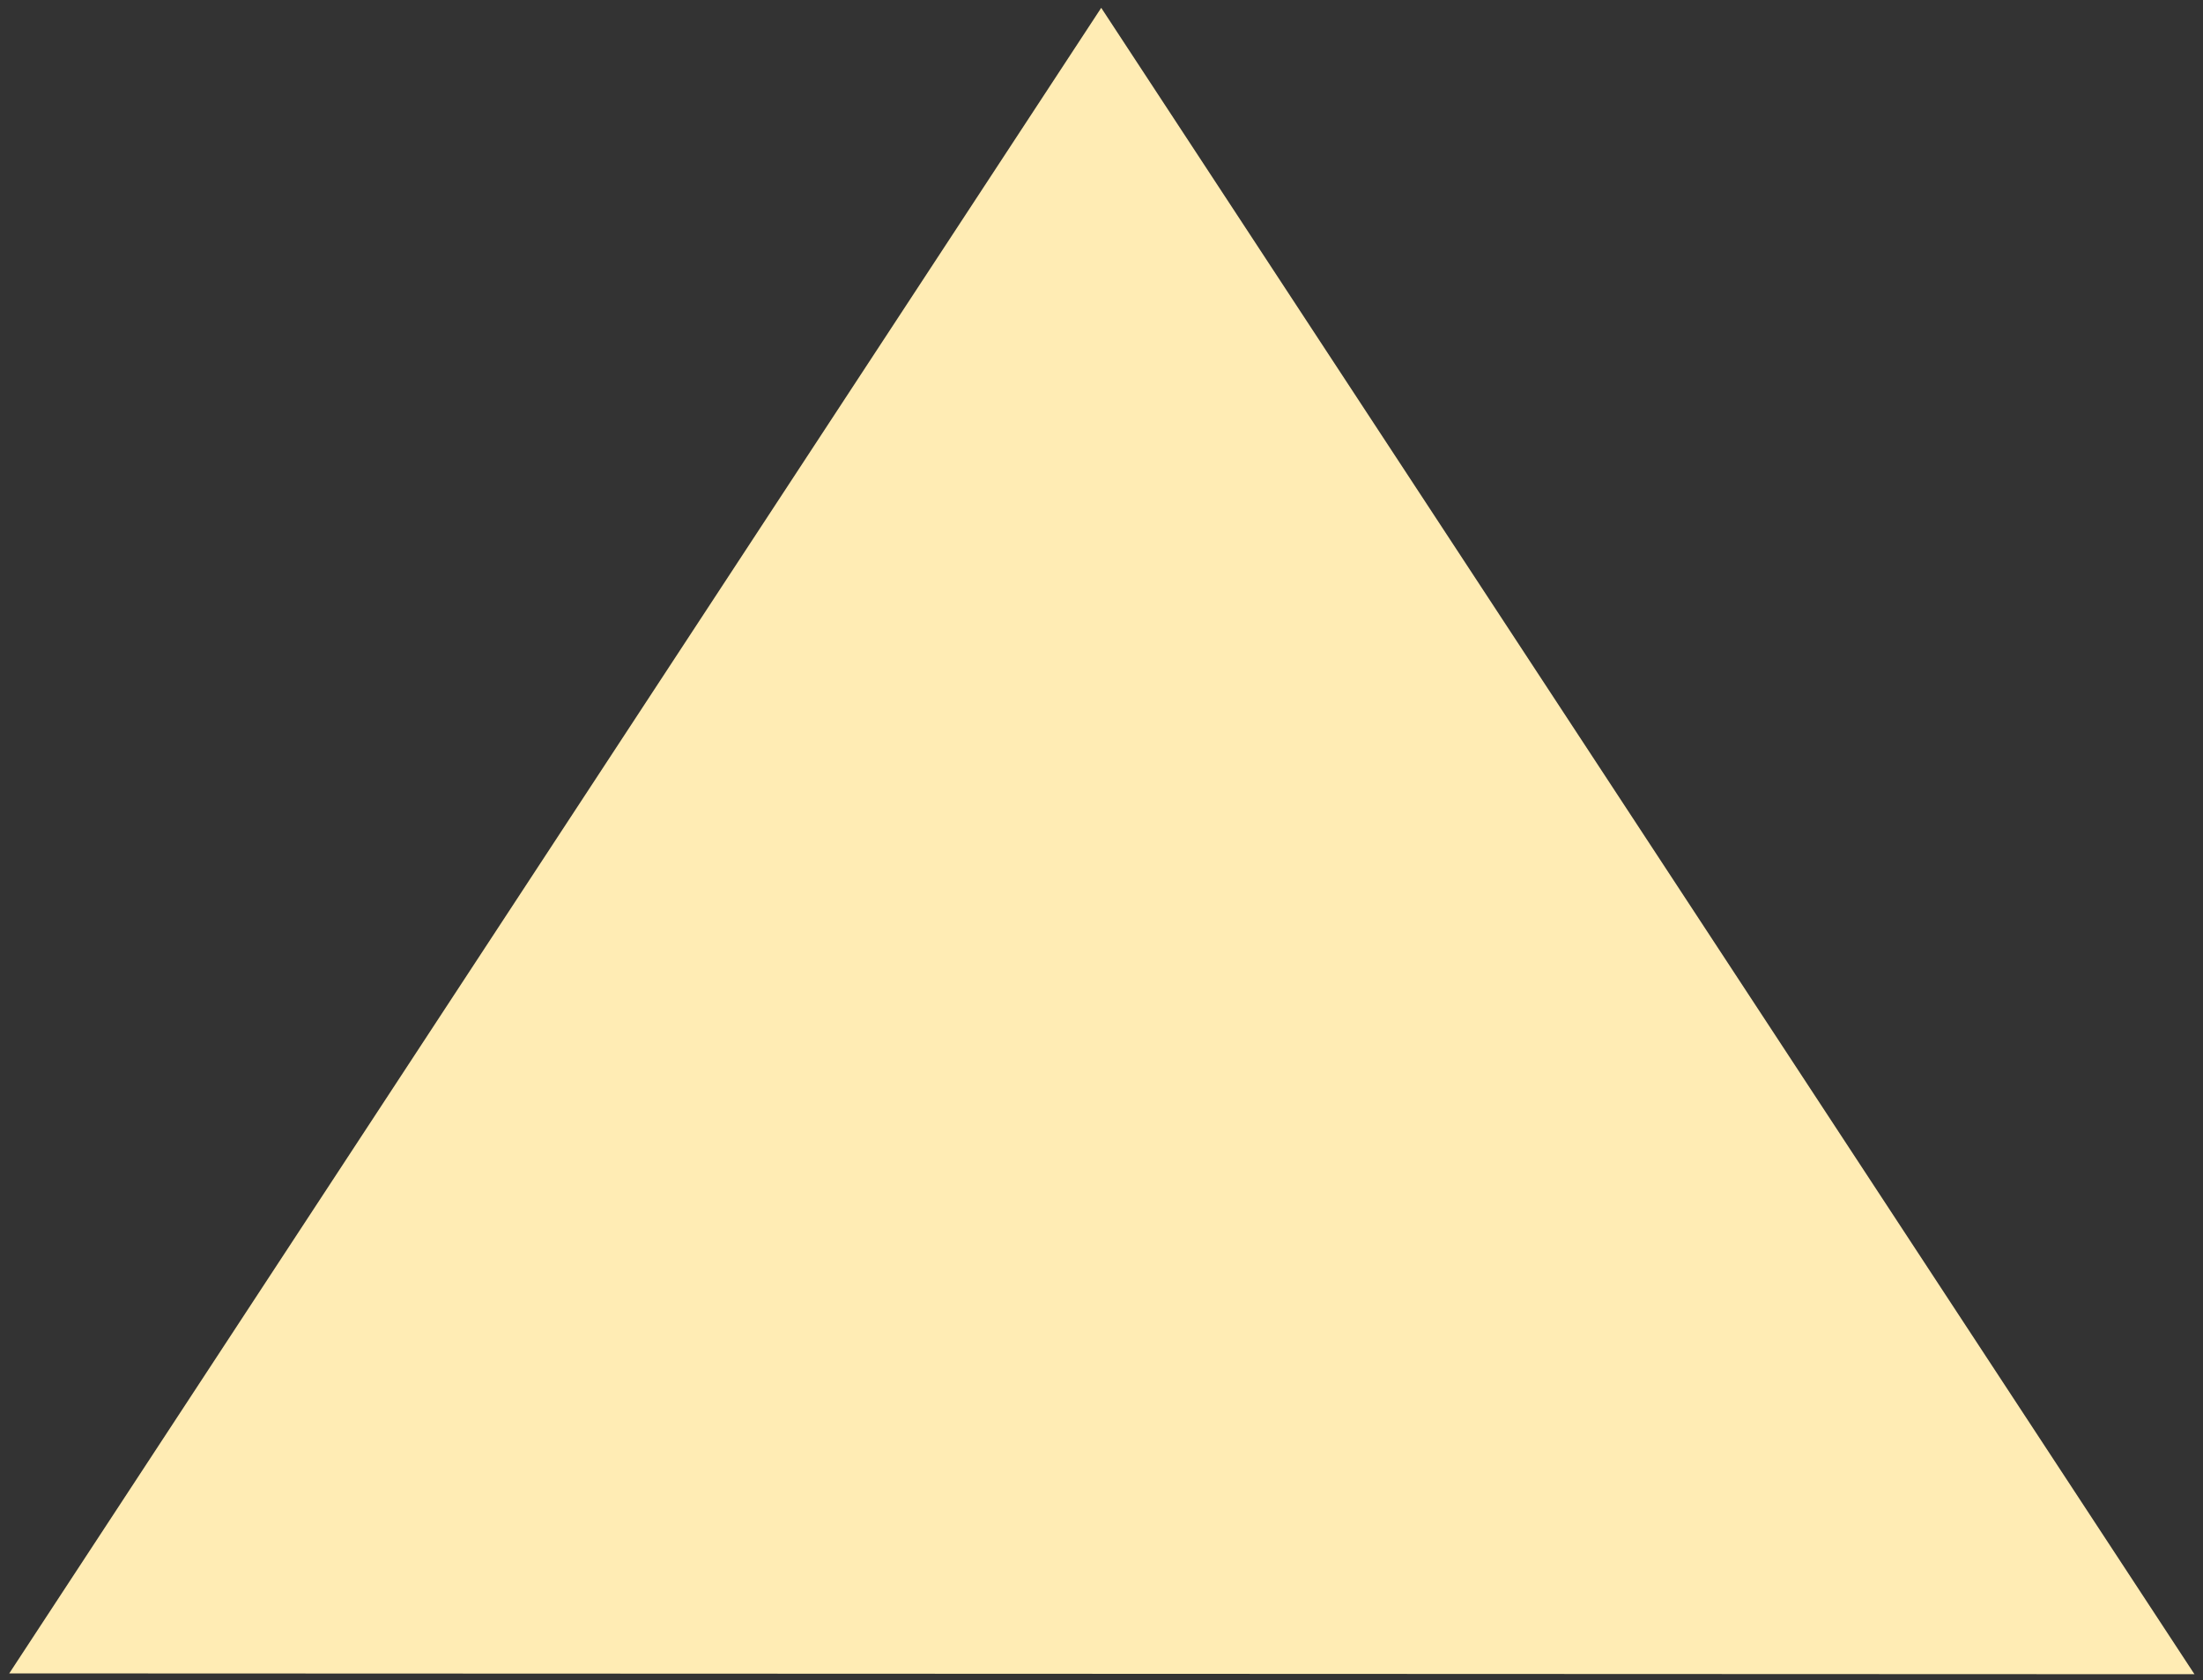 <svg xmlns="http://www.w3.org/2000/svg" xmlns:xlink="http://www.w3.org/1999/xlink" width="405" height="309" viewBox="0 0 405 309"><rect x="0" y="0" width="405" height="309" fill="#333333" stroke="none"/><defs><path id="3mh4a" d="M592.45 5874.44l200.98 306.43-401.73-.15z"/></defs><g><g transform="translate(-390 -5873)"><use fill="#ffecb4" xlink:href="#3mh4a"/></g></g></svg>